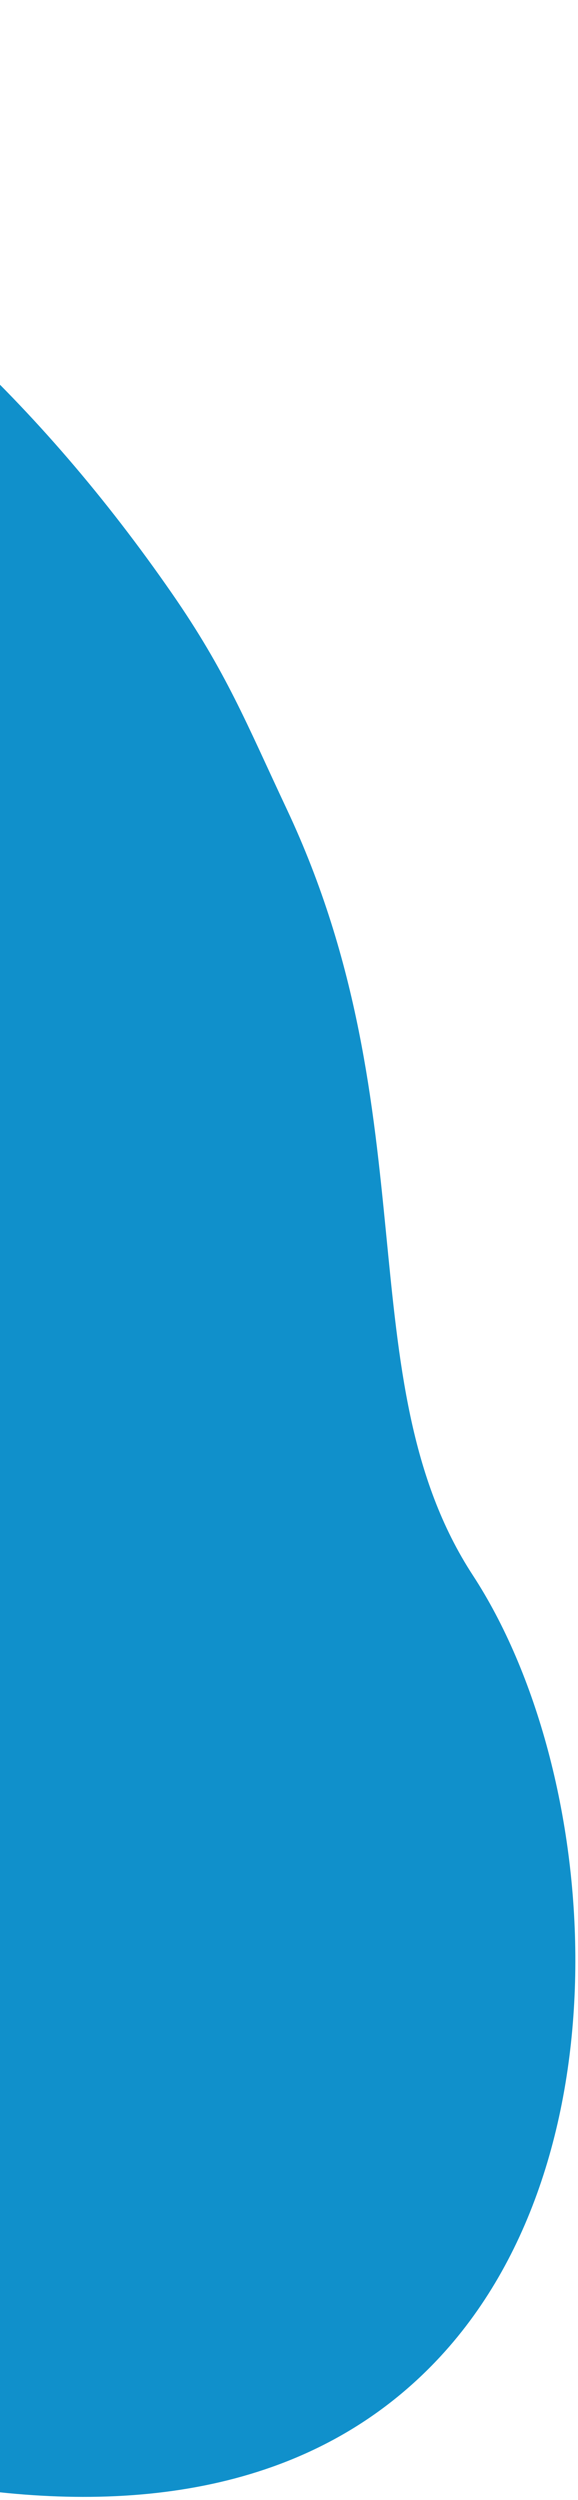 <svg width="120" height="519" viewBox="0 0 120 519" fill="none" xmlns="http://www.w3.org/2000/svg">
<path d="M98.179 327.029C71.821 286.623 89.388 231.508 59.575 168.048C51.134 150.081 46.992 139.496 35.694 123.176C-19.17 43.927 -94.567 2.454 -190.888 1.037C-257.682 0.054 -336.423 5.406 -361.435 73.329C-386.71 141.966 -365.99 225.914 -311.495 296.777C-251.497 374.796 -199.974 429.091 -107.462 480.717C-57.953 508.346 39.862 545.035 91.48 489.134C130.777 446.575 124.536 367.436 98.179 327.029Z" fill="#1090CB"/>
</svg>
